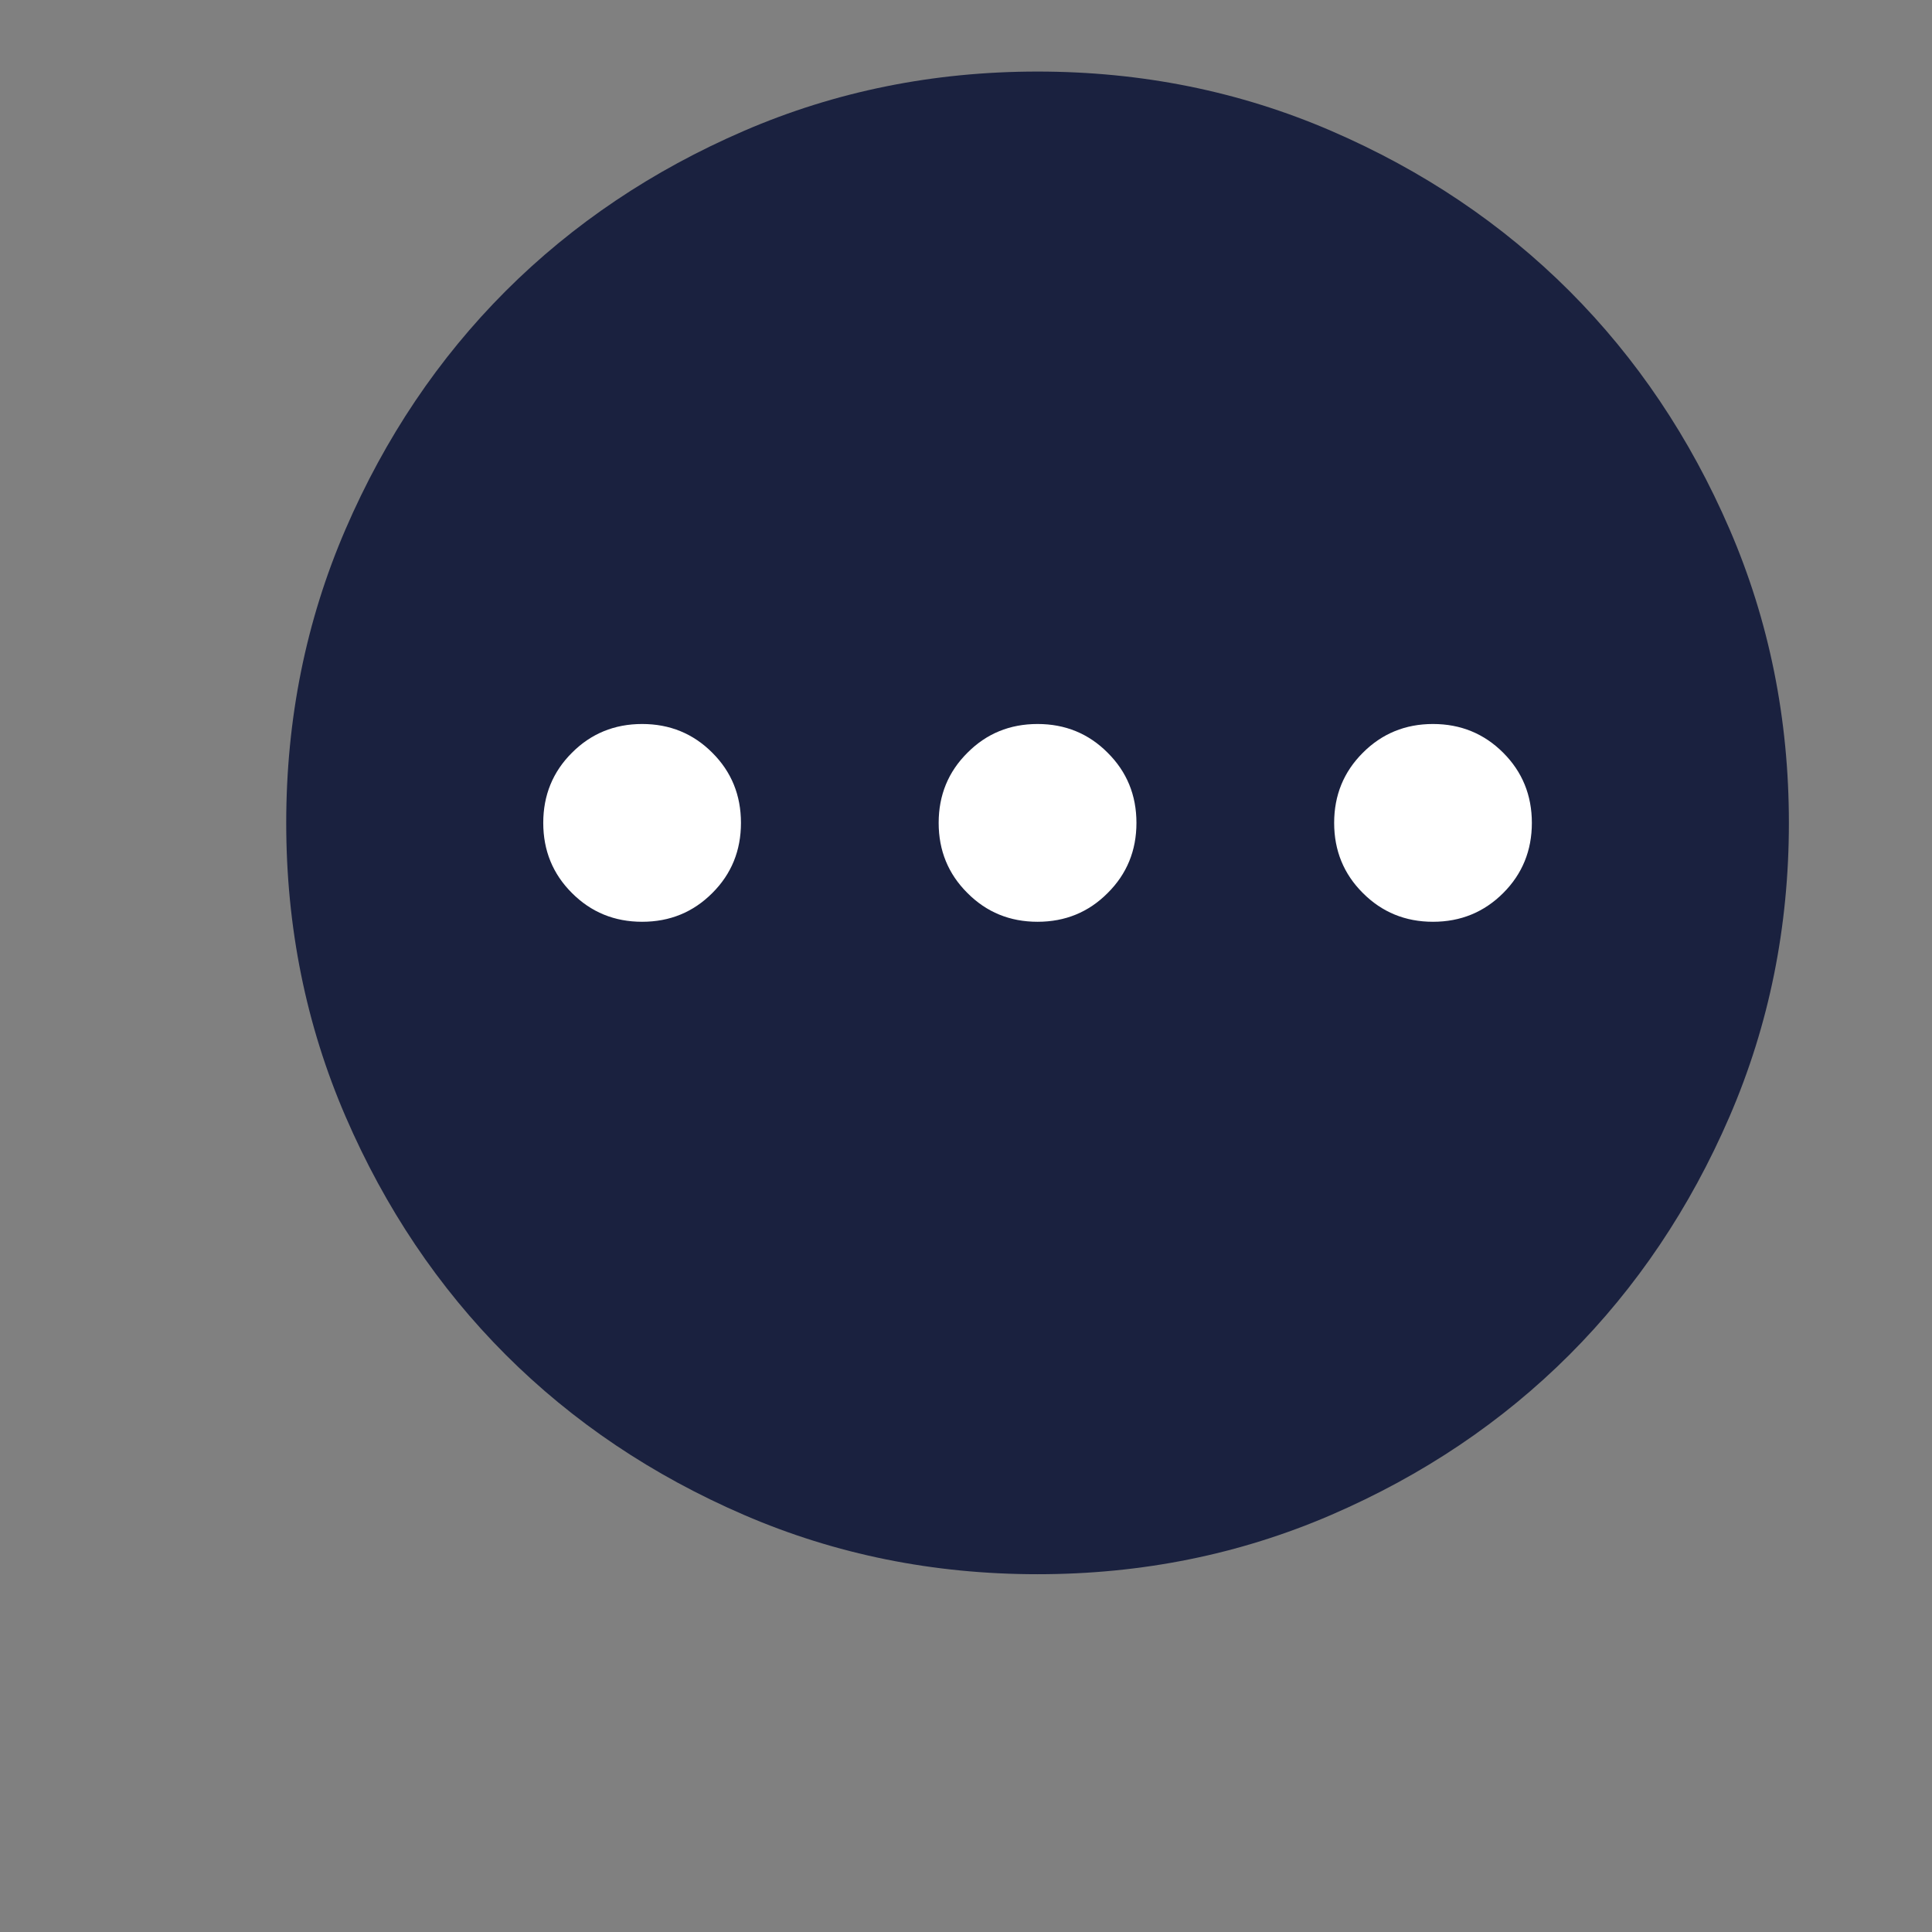 <svg width="27" height="27" viewBox="0 0 27 27" fill="none" xmlns="http://www.w3.org/2000/svg">
<rect x="0" y="0" width="27" height="27" fill="#808080" stroke="none"/>
<path d="M15.001 19.71C13.794 19.71 12.66 19.48 11.599 19.022C10.537 18.564 9.616 17.945 8.837 17.166C8.058 16.387 7.439 15.466 6.98 14.404C6.522 13.342 6.293 12.208 6.293 11.001C6.293 9.794 6.522 8.66 6.98 7.598C7.439 6.536 8.058 5.616 8.837 4.837C9.616 4.058 10.537 3.439 11.599 2.98C12.66 2.522 13.794 2.293 15.001 2.293C16.208 2.293 17.343 2.522 18.405 2.98C19.466 3.439 20.387 4.058 21.166 4.837C21.945 5.616 22.564 6.536 23.022 7.598C23.48 8.66 23.71 9.794 23.71 11.001C23.71 12.208 23.48 13.342 23.022 14.404C22.564 15.466 21.945 16.387 21.166 17.166C20.387 17.945 19.466 18.564 18.405 19.022C17.343 19.48 16.208 19.71 15.001 19.71Z" fill="white"/>
<path d="M8.974 12.882C9.361 12.882 9.688 12.748 9.955 12.48C10.222 12.214 10.355 11.887 10.355 11.5C10.355 11.113 10.222 10.786 9.955 10.52C9.688 10.252 9.361 10.118 8.974 10.118C8.587 10.118 8.26 10.252 7.993 10.52C7.726 10.786 7.592 11.113 7.592 11.5C7.592 11.887 7.726 12.214 7.993 12.48C8.26 12.748 8.587 12.882 8.974 12.882ZM14.5 12.882C14.887 12.882 15.214 12.748 15.48 12.48C15.748 12.214 15.882 11.887 15.882 11.5C15.882 11.113 15.748 10.786 15.48 10.52C15.214 10.252 14.887 10.118 14.5 10.118C14.113 10.118 13.786 10.252 13.52 10.52C13.252 10.786 13.118 11.113 13.118 11.5C13.118 11.887 13.252 12.214 13.52 12.48C13.786 12.748 14.113 12.882 14.5 12.882ZM20.026 12.882C20.413 12.882 20.74 12.748 21.008 12.48C21.274 12.214 21.408 11.887 21.408 11.5C21.408 11.113 21.274 10.786 21.008 10.52C20.74 10.252 20.413 10.118 20.026 10.118C19.64 10.118 19.313 10.252 19.046 10.52C18.779 10.786 18.645 11.113 18.645 11.5C18.645 11.887 18.779 12.214 19.046 12.48C19.313 12.748 19.64 12.882 20.026 12.882ZM14.5 22C13.045 22 11.677 21.724 10.397 21.171C9.117 20.618 8.007 19.872 7.067 18.933C6.128 17.993 5.382 16.883 4.829 15.603C4.276 14.323 4 12.955 4 11.5C4 10.045 4.276 8.677 4.829 7.396C5.382 6.116 6.128 5.007 7.067 4.067C8.007 3.128 9.117 2.382 10.397 1.829C11.677 1.276 13.045 1 14.5 1C15.955 1 17.323 1.276 18.604 1.829C19.884 2.382 20.993 3.128 21.933 4.067C22.872 5.007 23.618 6.116 24.171 7.396C24.724 8.677 25 10.045 25 11.5C25 12.955 24.724 14.323 24.171 15.603C23.618 16.883 22.872 17.993 21.933 18.933C20.993 19.872 19.884 20.618 18.604 21.171C17.323 21.724 15.955 22 14.5 22Z" fill="#1A213F"/>
</svg>

